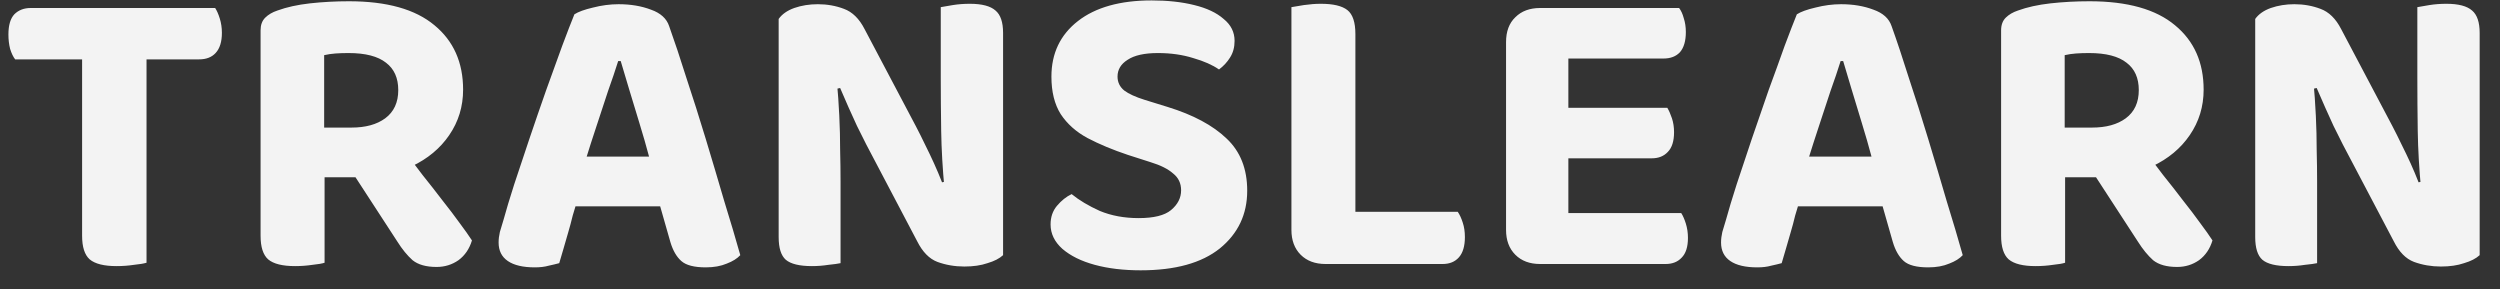 <svg width="95" height="11" viewBox="0 0 95 11" fill="none" xmlns="http://www.w3.org/2000/svg">
<rect x="0" y="0" width="95" height="11" fill="#333333" stroke="none"/>
<path d="M3.248 2.256L3.232 0.304H8.176C8.24 0.4 8.299 0.533 8.352 0.704C8.405 0.875 8.432 1.056 8.432 1.248C8.432 1.589 8.352 1.845 8.192 2.016C8.043 2.176 7.835 2.256 7.568 2.256H3.248ZM5.504 0.304L5.52 2.256H0.576C0.501 2.16 0.437 2.027 0.384 1.856C0.341 1.685 0.32 1.504 0.32 1.312C0.32 0.96 0.395 0.704 0.544 0.544C0.704 0.384 0.912 0.304 1.168 0.304H5.504ZM3.12 1.824H5.568V9.984C5.461 10.016 5.301 10.043 5.088 10.064C4.875 10.096 4.656 10.112 4.432 10.112C3.952 10.112 3.611 10.027 3.408 9.856C3.216 9.685 3.12 9.387 3.12 8.96V1.824ZM12.318 4.848H13.358C13.891 4.848 14.318 4.731 14.638 4.496C14.968 4.251 15.134 3.893 15.134 3.424C15.134 2.965 14.979 2.619 14.67 2.384C14.36 2.139 13.886 2.016 13.246 2.016C13.064 2.016 12.899 2.021 12.75 2.032C12.6 2.043 12.456 2.064 12.318 2.096V4.848ZM13.582 6.736H9.902V1.152C9.902 0.949 9.96 0.789 10.078 0.672C10.195 0.555 10.35 0.464 10.542 0.4C10.894 0.272 11.304 0.181 11.774 0.128C12.254 0.075 12.75 0.048 13.262 0.048C14.702 0.048 15.784 0.352 16.51 0.96C17.235 1.557 17.598 2.373 17.598 3.408C17.598 4.048 17.422 4.624 17.07 5.136C16.728 5.637 16.254 6.032 15.646 6.32C15.048 6.597 14.36 6.736 13.582 6.736ZM13.134 6.16L15.31 5.648C15.555 5.989 15.806 6.325 16.062 6.656C16.328 6.987 16.579 7.307 16.814 7.616C17.059 7.925 17.278 8.213 17.47 8.48C17.662 8.736 17.816 8.955 17.934 9.136C17.838 9.456 17.667 9.707 17.422 9.888C17.176 10.059 16.899 10.144 16.59 10.144C16.195 10.144 15.891 10.059 15.678 9.888C15.475 9.707 15.283 9.472 15.102 9.184L13.134 6.16ZM9.902 5.824H12.334V9.984C12.238 10.016 12.083 10.043 11.87 10.064C11.656 10.096 11.438 10.112 11.214 10.112C10.734 10.112 10.392 10.027 10.19 9.856C9.998 9.685 9.902 9.387 9.902 8.96V5.824ZM23.587 2.32H23.491C23.384 2.661 23.256 3.04 23.107 3.456C22.968 3.872 22.824 4.309 22.675 4.768C22.526 5.216 22.381 5.664 22.243 6.112L21.955 7.552C21.891 7.755 21.827 7.968 21.763 8.192C21.709 8.416 21.651 8.635 21.587 8.848C21.523 9.061 21.464 9.264 21.411 9.456C21.358 9.648 21.304 9.829 21.251 10C21.134 10.032 21 10.064 20.851 10.096C20.701 10.139 20.526 10.16 20.323 10.16C19.875 10.16 19.534 10.08 19.299 9.92C19.064 9.76 18.947 9.525 18.947 9.216C18.947 9.088 18.963 8.955 18.995 8.816C19.038 8.677 19.085 8.517 19.139 8.336C19.235 7.984 19.368 7.541 19.539 7.008C19.72 6.475 19.912 5.899 20.115 5.28C20.328 4.651 20.541 4.032 20.755 3.424C20.979 2.816 21.181 2.256 21.363 1.744C21.555 1.232 21.709 0.832 21.827 0.544C21.976 0.448 22.211 0.363 22.531 0.288C22.861 0.203 23.187 0.16 23.507 0.16C23.965 0.16 24.376 0.229 24.739 0.368C25.102 0.496 25.331 0.704 25.427 0.992C25.63 1.557 25.848 2.213 26.083 2.96C26.328 3.696 26.573 4.469 26.819 5.28C27.064 6.091 27.299 6.88 27.523 7.648C27.758 8.405 27.96 9.088 28.131 9.696C28.014 9.824 27.843 9.931 27.619 10.016C27.395 10.112 27.128 10.16 26.819 10.16C26.381 10.16 26.072 10.08 25.891 9.92C25.709 9.76 25.571 9.52 25.475 9.2L24.963 7.408L24.691 6.048C24.563 5.568 24.43 5.104 24.291 4.656C24.152 4.208 24.024 3.787 23.907 3.392C23.79 2.987 23.683 2.629 23.587 2.32ZM20.883 7.84L21.827 5.952H25.571L25.891 7.84H20.883ZM29.589 3.072L31.797 3.04C31.84 3.499 31.872 3.952 31.893 4.4C31.915 4.848 31.925 5.28 31.925 5.696C31.936 6.112 31.941 6.517 31.941 6.912V10C31.845 10.021 31.691 10.043 31.477 10.064C31.274 10.096 31.067 10.112 30.853 10.112C30.384 10.112 30.053 10.032 29.861 9.872C29.68 9.712 29.589 9.424 29.589 9.008V3.072ZM38.117 7.184L35.893 7.2C35.819 6.421 35.776 5.68 35.765 4.976C35.755 4.272 35.749 3.6 35.749 2.96V0.272C35.856 0.251 36.011 0.224 36.213 0.192C36.416 0.16 36.629 0.144 36.853 0.144C37.312 0.144 37.637 0.229 37.829 0.4C38.021 0.56 38.117 0.843 38.117 1.248V7.184ZM38.117 6.416V9.696C37.978 9.824 37.781 9.925 37.525 10C37.28 10.085 36.986 10.128 36.645 10.128C36.282 10.128 35.941 10.069 35.621 9.952C35.312 9.835 35.056 9.573 34.853 9.168L32.917 5.488C32.8 5.253 32.682 5.019 32.565 4.784C32.459 4.549 32.352 4.315 32.245 4.08C32.139 3.835 32.032 3.589 31.925 3.344L29.589 3.872V0.72C29.717 0.539 29.915 0.4 30.181 0.304C30.459 0.208 30.757 0.16 31.077 0.16C31.429 0.16 31.76 0.219 32.069 0.336C32.389 0.453 32.651 0.709 32.853 1.104L34.805 4.8C34.922 5.024 35.04 5.259 35.157 5.504C35.275 5.739 35.386 5.973 35.493 6.208C35.6 6.443 35.701 6.683 35.797 6.928L38.117 6.416ZM43.266 8.288C43.842 8.288 44.253 8.187 44.498 7.984C44.754 7.771 44.882 7.52 44.882 7.232C44.882 6.965 44.781 6.752 44.578 6.592C44.386 6.421 44.098 6.277 43.714 6.16L42.866 5.888C42.29 5.696 41.778 5.483 41.33 5.248C40.893 5.013 40.552 4.709 40.306 4.336C40.072 3.963 39.954 3.488 39.954 2.912C39.954 2.027 40.29 1.323 40.962 0.8C41.634 0.277 42.568 0.016 43.762 0.016C44.37 0.016 44.909 0.075 45.378 0.192C45.858 0.309 46.232 0.485 46.498 0.72C46.776 0.944 46.914 1.221 46.914 1.552C46.914 1.797 46.856 2.011 46.738 2.192C46.632 2.363 46.493 2.512 46.322 2.64C46.077 2.469 45.752 2.325 45.346 2.208C44.941 2.08 44.493 2.016 44.002 2.016C43.49 2.016 43.106 2.101 42.85 2.272C42.594 2.432 42.466 2.645 42.466 2.912C42.466 3.125 42.552 3.301 42.722 3.44C42.893 3.568 43.149 3.685 43.49 3.792L44.37 4.064C45.341 4.363 46.088 4.763 46.61 5.264C47.133 5.755 47.394 6.416 47.394 7.248C47.394 8.144 47.048 8.875 46.354 9.44C45.661 9.995 44.658 10.272 43.346 10.272C42.696 10.272 42.114 10.203 41.602 10.064C41.09 9.925 40.68 9.723 40.37 9.456C40.072 9.189 39.922 8.88 39.922 8.528C39.922 8.251 40.002 8.016 40.162 7.824C40.333 7.621 40.52 7.472 40.722 7.376C41.01 7.611 41.368 7.824 41.794 8.016C42.232 8.197 42.722 8.288 43.266 8.288ZM49.074 3.264H51.505V9.904L50.37 10.032C49.975 10.032 49.66 9.915 49.425 9.68C49.191 9.445 49.074 9.131 49.074 8.736V3.264ZM50.37 10.032V8.048H55.394C55.468 8.155 55.532 8.293 55.586 8.464C55.639 8.624 55.666 8.805 55.666 9.008C55.666 9.349 55.591 9.605 55.441 9.776C55.292 9.947 55.084 10.032 54.818 10.032H50.37ZM51.505 6.304H49.074V0.272C49.18 0.251 49.34 0.224 49.553 0.192C49.778 0.16 49.991 0.144 50.194 0.144C50.663 0.144 50.999 0.224 51.202 0.384C51.404 0.544 51.505 0.848 51.505 1.296V6.304ZM57.23 3.216H59.598V9.904C59.502 9.925 59.352 9.952 59.15 9.984C58.958 10.016 58.75 10.032 58.526 10.032C58.131 10.032 57.816 9.915 57.582 9.68C57.347 9.445 57.23 9.131 57.23 8.736V3.216ZM59.598 7.088H57.23V1.6C57.23 1.195 57.347 0.88 57.582 0.656C57.816 0.421 58.131 0.304 58.526 0.304C58.75 0.304 58.958 0.32 59.15 0.352C59.352 0.384 59.502 0.411 59.598 0.432V7.088ZM58.526 6.016V4.096H63.358C63.422 4.203 63.48 4.336 63.534 4.496C63.587 4.656 63.614 4.832 63.614 5.024C63.614 5.365 63.534 5.616 63.374 5.776C63.224 5.936 63.022 6.016 62.766 6.016H58.526ZM58.526 10.032V8.096H63.886C63.95 8.192 64.008 8.325 64.062 8.496C64.115 8.667 64.142 8.848 64.142 9.04C64.142 9.381 64.062 9.632 63.902 9.792C63.752 9.952 63.55 10.032 63.294 10.032H58.526ZM58.526 2.224V0.304H63.806C63.88 0.4 63.939 0.528 63.982 0.688C64.035 0.848 64.062 1.024 64.062 1.216C64.062 1.557 63.987 1.813 63.838 1.984C63.688 2.144 63.48 2.224 63.214 2.224H58.526ZM70.04 2.32H69.944C69.837 2.661 69.709 3.04 69.56 3.456C69.421 3.872 69.277 4.309 69.128 4.768C68.979 5.216 68.835 5.664 68.696 6.112L68.408 7.552C68.344 7.755 68.28 7.968 68.216 8.192C68.163 8.416 68.104 8.635 68.04 8.848C67.976 9.061 67.917 9.264 67.864 9.456C67.811 9.648 67.757 9.829 67.704 10C67.587 10.032 67.453 10.064 67.304 10.096C67.155 10.139 66.979 10.16 66.776 10.16C66.328 10.16 65.987 10.08 65.752 9.92C65.517 9.76 65.4 9.525 65.4 9.216C65.4 9.088 65.416 8.955 65.448 8.816C65.491 8.677 65.539 8.517 65.592 8.336C65.688 7.984 65.821 7.541 65.992 7.008C66.173 6.475 66.365 5.899 66.568 5.28C66.781 4.651 66.995 4.032 67.208 3.424C67.432 2.816 67.635 2.256 67.816 1.744C68.008 1.232 68.163 0.832 68.28 0.544C68.429 0.448 68.664 0.363 68.984 0.288C69.315 0.203 69.64 0.16 69.96 0.16C70.419 0.16 70.829 0.229 71.192 0.368C71.555 0.496 71.784 0.704 71.88 0.992C72.083 1.557 72.301 2.213 72.536 2.96C72.781 3.696 73.027 4.469 73.272 5.28C73.517 6.091 73.752 6.88 73.976 7.648C74.211 8.405 74.413 9.088 74.584 9.696C74.467 9.824 74.296 9.931 74.072 10.016C73.848 10.112 73.581 10.16 73.272 10.16C72.835 10.16 72.525 10.08 72.344 9.92C72.163 9.76 72.024 9.52 71.928 9.2L71.416 7.408L71.144 6.048C71.016 5.568 70.883 5.104 70.744 4.656C70.605 4.208 70.477 3.787 70.36 3.392C70.243 2.987 70.136 2.629 70.04 2.32ZM67.336 7.84L68.28 5.952H72.024L72.344 7.84H67.336ZM78.458 4.848H79.498C80.032 4.848 80.458 4.731 80.778 4.496C81.109 4.251 81.274 3.893 81.274 3.424C81.274 2.965 81.12 2.619 80.81 2.384C80.501 2.139 80.026 2.016 79.386 2.016C79.205 2.016 79.04 2.021 78.89 2.032C78.741 2.043 78.597 2.064 78.458 2.096V4.848ZM79.722 6.736H76.042V1.152C76.042 0.949 76.101 0.789 76.218 0.672C76.336 0.555 76.49 0.464 76.682 0.4C77.034 0.272 77.445 0.181 77.914 0.128C78.394 0.075 78.89 0.048 79.402 0.048C80.842 0.048 81.925 0.352 82.65 0.96C83.376 1.557 83.738 2.373 83.738 3.408C83.738 4.048 83.562 4.624 83.21 5.136C82.869 5.637 82.394 6.032 81.786 6.32C81.189 6.597 80.501 6.736 79.722 6.736ZM79.274 6.16L81.45 5.648C81.696 5.989 81.946 6.325 82.202 6.656C82.469 6.987 82.72 7.307 82.954 7.616C83.2 7.925 83.418 8.213 83.61 8.48C83.802 8.736 83.957 8.955 84.074 9.136C83.978 9.456 83.808 9.707 83.562 9.888C83.317 10.059 83.04 10.144 82.73 10.144C82.336 10.144 82.032 10.059 81.818 9.888C81.616 9.707 81.424 9.472 81.242 9.184L79.274 6.16ZM76.042 5.824H78.474V9.984C78.378 10.016 78.224 10.043 78.01 10.064C77.797 10.096 77.578 10.112 77.354 10.112C76.874 10.112 76.533 10.027 76.33 9.856C76.138 9.685 76.042 9.387 76.042 8.96V5.824ZM85.698 3.072L87.906 3.04C87.949 3.499 87.981 3.952 88.002 4.4C88.024 4.848 88.034 5.28 88.034 5.696C88.045 6.112 88.05 6.517 88.05 6.912V10C87.954 10.021 87.8 10.043 87.587 10.064C87.384 10.096 87.176 10.112 86.963 10.112C86.493 10.112 86.162 10.032 85.971 9.872C85.789 9.712 85.698 9.424 85.698 9.008V3.072ZM94.227 7.184L92.002 7.2C91.928 6.421 91.885 5.68 91.874 4.976C91.864 4.272 91.859 3.6 91.859 2.96V0.272C91.965 0.251 92.12 0.224 92.323 0.192C92.525 0.16 92.739 0.144 92.963 0.144C93.421 0.144 93.746 0.229 93.939 0.4C94.13 0.56 94.227 0.843 94.227 1.248V7.184ZM94.227 6.416V9.696C94.088 9.824 93.891 9.925 93.635 10C93.389 10.085 93.096 10.128 92.754 10.128C92.392 10.128 92.05 10.069 91.731 9.952C91.421 9.835 91.165 9.573 90.963 9.168L89.026 5.488C88.909 5.253 88.792 5.019 88.674 4.784C88.568 4.549 88.461 4.315 88.355 4.08C88.248 3.835 88.141 3.589 88.034 3.344L85.698 3.872V0.72C85.826 0.539 86.024 0.4 86.29 0.304C86.568 0.208 86.867 0.16 87.186 0.16C87.538 0.16 87.869 0.219 88.178 0.336C88.499 0.453 88.76 0.709 88.963 1.104L90.915 4.8C91.032 5.024 91.149 5.259 91.266 5.504C91.384 5.739 91.496 5.973 91.603 6.208C91.709 6.443 91.811 6.683 91.906 6.928L94.227 6.416Z" fill="white" fill-opacity="0.941"/>
</svg>
